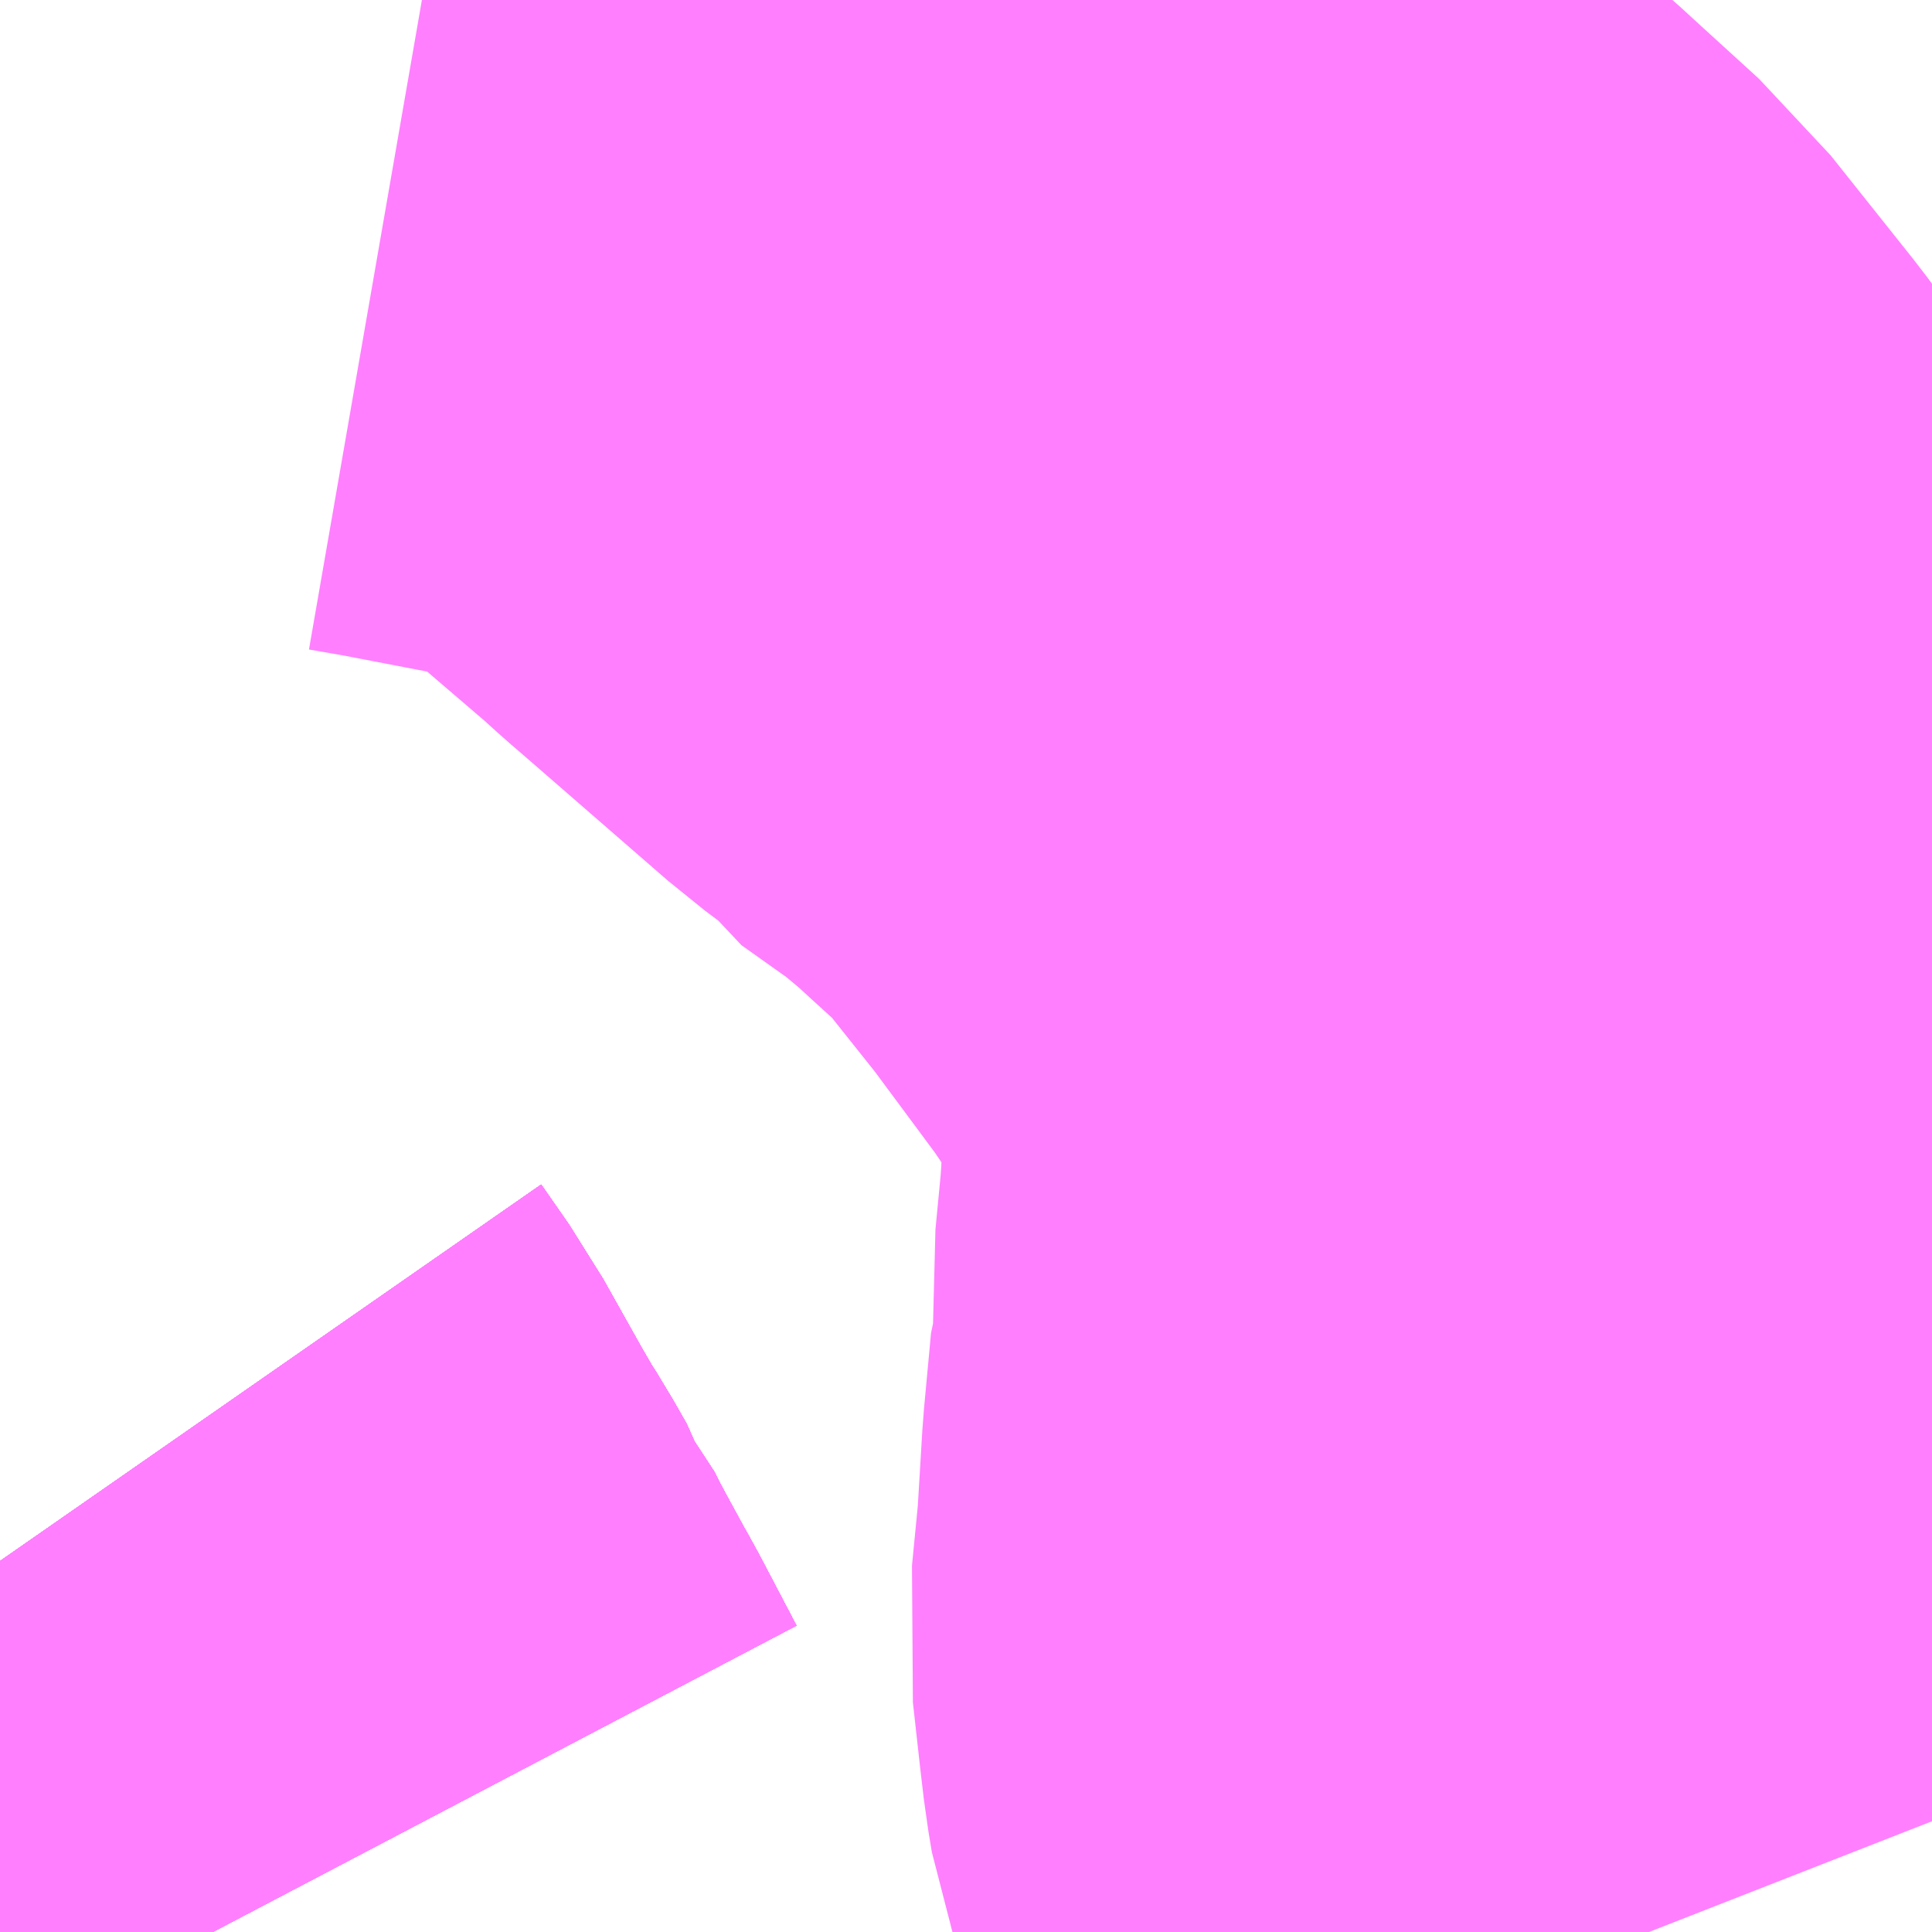 <?xml version="1.0" encoding="UTF-8"?>
<svg  xmlns="http://www.w3.org/2000/svg" xmlns:xlink="http://www.w3.org/1999/xlink" xmlns:go="http://purl.org/svgmap/profile" property="N07_001,N07_002,N07_003,N07_004,N07_005,N07_006,N07_007" viewBox="13972.412 -3578.247 1.099 1.099" go:dataArea="13972.412109375 -3578.2470703125 1.0986328125 1.0986328125" >
<globalCoordinateSystem srsName="http://purl.org/crs/84" transform="matrix(100.0,0.0,0.0,-100.0,0.0,0.0)" />
<defs>
 <g id="p0" >
  <circle cx="0.0" cy="0.0" r="3" stroke="green" stroke-width="0.75" vector-effect="non-scaling-stroke" />
 </g>
</defs>
<g fill="none" fill-rule="evenodd" stroke="#FF00FF" stroke-width="0.75" opacity="0.5" vector-effect="non-scaling-stroke" stroke-linejoin="bevel" >
<path content="1,国際興業（株）,イーハトープ号,1.0,1.0,1.0," xlink:title="1" d="M13972.533,-3577.148L13972.512,-3577.188L13972.508,-3577.195L13972.496,-3577.217L13972.489,-3577.23L13972.484,-3577.24L13972.483,-3577.242L13972.478,-3577.248L13972.477,-3577.251L13972.469,-3577.265L13972.462,-3577.276L13972.451,-3577.295L13972.428,-3577.336L13972.412,-3577.359"/>
<path content="1,国際興業（株）,ミッドナイトアロー南浦和・東浦和,1.0,0.0,0.0," xlink:title="1" d="M13972.533,-3577.148L13972.512,-3577.188L13972.508,-3577.195L13972.496,-3577.217L13972.489,-3577.23L13972.484,-3577.24L13972.483,-3577.242L13972.478,-3577.248L13972.477,-3577.251L13972.469,-3577.265L13972.462,-3577.276L13972.451,-3577.295L13972.428,-3577.336L13972.412,-3577.359"/>
<path content="1,国際興業（株）,赤25,38.5,40.0,40.0," xlink:title="1" d="M13972.533,-3577.148L13972.512,-3577.188L13972.508,-3577.195L13972.496,-3577.217L13972.489,-3577.23L13972.484,-3577.24L13972.483,-3577.242L13972.478,-3577.248L13972.477,-3577.251L13972.469,-3577.265L13972.462,-3577.276L13972.451,-3577.295L13972.428,-3577.336L13972.412,-3577.359"/>
<path content="1,国際興業（株）,赤25-2,16.0,16.0,16.0," xlink:title="1" d="M13972.412,-3577.359L13972.428,-3577.336L13972.451,-3577.295L13972.462,-3577.276L13972.469,-3577.265L13972.477,-3577.251L13972.478,-3577.248L13972.483,-3577.242L13972.484,-3577.24L13972.489,-3577.23L13972.496,-3577.217L13972.508,-3577.195L13972.512,-3577.188L13972.533,-3577.148"/>
<path content="1,国際興業（株）,赤25-3,13.0,9.0,9.0," xlink:title="1" d="M13972.533,-3577.148L13972.512,-3577.188L13972.508,-3577.195L13972.496,-3577.217L13972.489,-3577.23L13972.484,-3577.24L13972.483,-3577.242L13972.478,-3577.248L13972.477,-3577.251L13972.469,-3577.265L13972.462,-3577.276L13972.451,-3577.295L13972.428,-3577.336L13972.412,-3577.359"/>
<path content="1,国際興業（株）,赤26,53.0,48.0,44.0," xlink:title="1" d="M13972.412,-3577.359L13972.428,-3577.336L13972.451,-3577.295L13972.462,-3577.276L13972.469,-3577.265L13972.477,-3577.251L13972.478,-3577.248L13972.483,-3577.242L13972.484,-3577.24L13972.489,-3577.23L13972.496,-3577.217L13972.508,-3577.195L13972.512,-3577.188L13972.533,-3577.148"/>
<path content="1,国際興業（株）,赤26-2,1.0,1.0,0.0," xlink:title="1" d="M13972.412,-3577.359L13972.428,-3577.336L13972.451,-3577.295L13972.462,-3577.276L13972.469,-3577.265L13972.477,-3577.251L13972.478,-3577.248L13972.483,-3577.242L13972.484,-3577.24L13972.489,-3577.23L13972.496,-3577.217L13972.508,-3577.195L13972.512,-3577.188L13972.533,-3577.148"/>
<path content="1,国際興業（株）,赤27,57.0,47.0,46.0," xlink:title="1" d="M13972.533,-3577.148L13972.512,-3577.188L13972.508,-3577.195L13972.496,-3577.217L13972.489,-3577.23L13972.484,-3577.24L13972.483,-3577.242L13972.478,-3577.248L13972.477,-3577.251L13972.469,-3577.265L13972.462,-3577.276L13972.451,-3577.295L13972.428,-3577.336L13972.412,-3577.359"/>
<path content="1,国際興業（株）,赤31,30.5,26.5,26.5," xlink:title="1" d="M13972.412,-3577.359L13972.428,-3577.336L13972.451,-3577.295L13972.462,-3577.276L13972.469,-3577.265L13972.477,-3577.251L13972.478,-3577.248L13972.483,-3577.242L13972.484,-3577.24L13972.489,-3577.23L13972.496,-3577.217L13972.508,-3577.195L13972.512,-3577.188L13972.533,-3577.148"/>
<path content="1,国際興業（株）,赤95,16.0,21.0,17.0," xlink:title="1" d="M13972.533,-3577.148L13972.512,-3577.188L13972.508,-3577.195L13972.496,-3577.217L13972.489,-3577.23L13972.484,-3577.24L13972.483,-3577.242L13972.478,-3577.248L13972.477,-3577.251L13972.469,-3577.265L13972.462,-3577.276L13972.451,-3577.295L13972.428,-3577.336L13972.412,-3577.359"/>
<path content="1,岩手県交通（株）,イーハトーブ号,1.0,1.0,1.0," xlink:title="1" d="M13972.533,-3577.148L13972.512,-3577.188L13972.508,-3577.195L13972.496,-3577.217L13972.489,-3577.23L13972.484,-3577.24L13972.483,-3577.242L13972.478,-3577.248L13972.477,-3577.251L13972.469,-3577.265L13972.462,-3577.276L13972.451,-3577.295L13972.428,-3577.336L13972.412,-3577.359"/>
<path content="1,関東バス（株）,赤31,31.0,25.0,25.0," xlink:title="1" d="M13972.533,-3577.148L13972.512,-3577.188L13972.508,-3577.195L13972.496,-3577.217L13972.489,-3577.23L13972.484,-3577.24L13972.483,-3577.242L13972.478,-3577.248L13972.477,-3577.251L13972.469,-3577.265L13972.462,-3577.276L13972.451,-3577.295L13972.428,-3577.336L13972.412,-3577.359"/>
<path content="2,都営バス,王57,68.0,58.0,61.0," xlink:title="2" d="M13973.35,-3577.148L13973.341,-3577.171L13973.33,-3577.204L13973.312,-3577.255L13973.31,-3577.267L13973.308,-3577.284L13973.304,-3577.32L13973.308,-3577.361L13973.311,-3577.411L13973.315,-3577.454L13973.317,-3577.46L13973.319,-3577.538L13973.321,-3577.55L13973.322,-3577.564L13973.324,-3577.623L13973.323,-3577.631L13973.324,-3577.64L13973.324,-3577.678L13973.324,-3577.686L13973.315,-3577.713L13973.288,-3577.754L13973.275,-3577.771L13973.25,-3577.808L13973.207,-3577.866L13973.16,-3577.925L13973.126,-3577.956L13973.114,-3577.967L13973.089,-3577.988L13973.051,-3578.015L13973.046,-3578.023L13973.038,-3578.029L13972.954,-3578.102L13972.947,-3578.108L13972.936,-3578.118L13972.894,-3578.154L13972.85,-3578.191L13972.822,-3578.207L13972.807,-3578.214L13972.796,-3578.219L13972.771,-3578.224L13972.753,-3578.228L13972.675,-3578.243L13972.652,-3578.247"/>
</g>
</svg>
